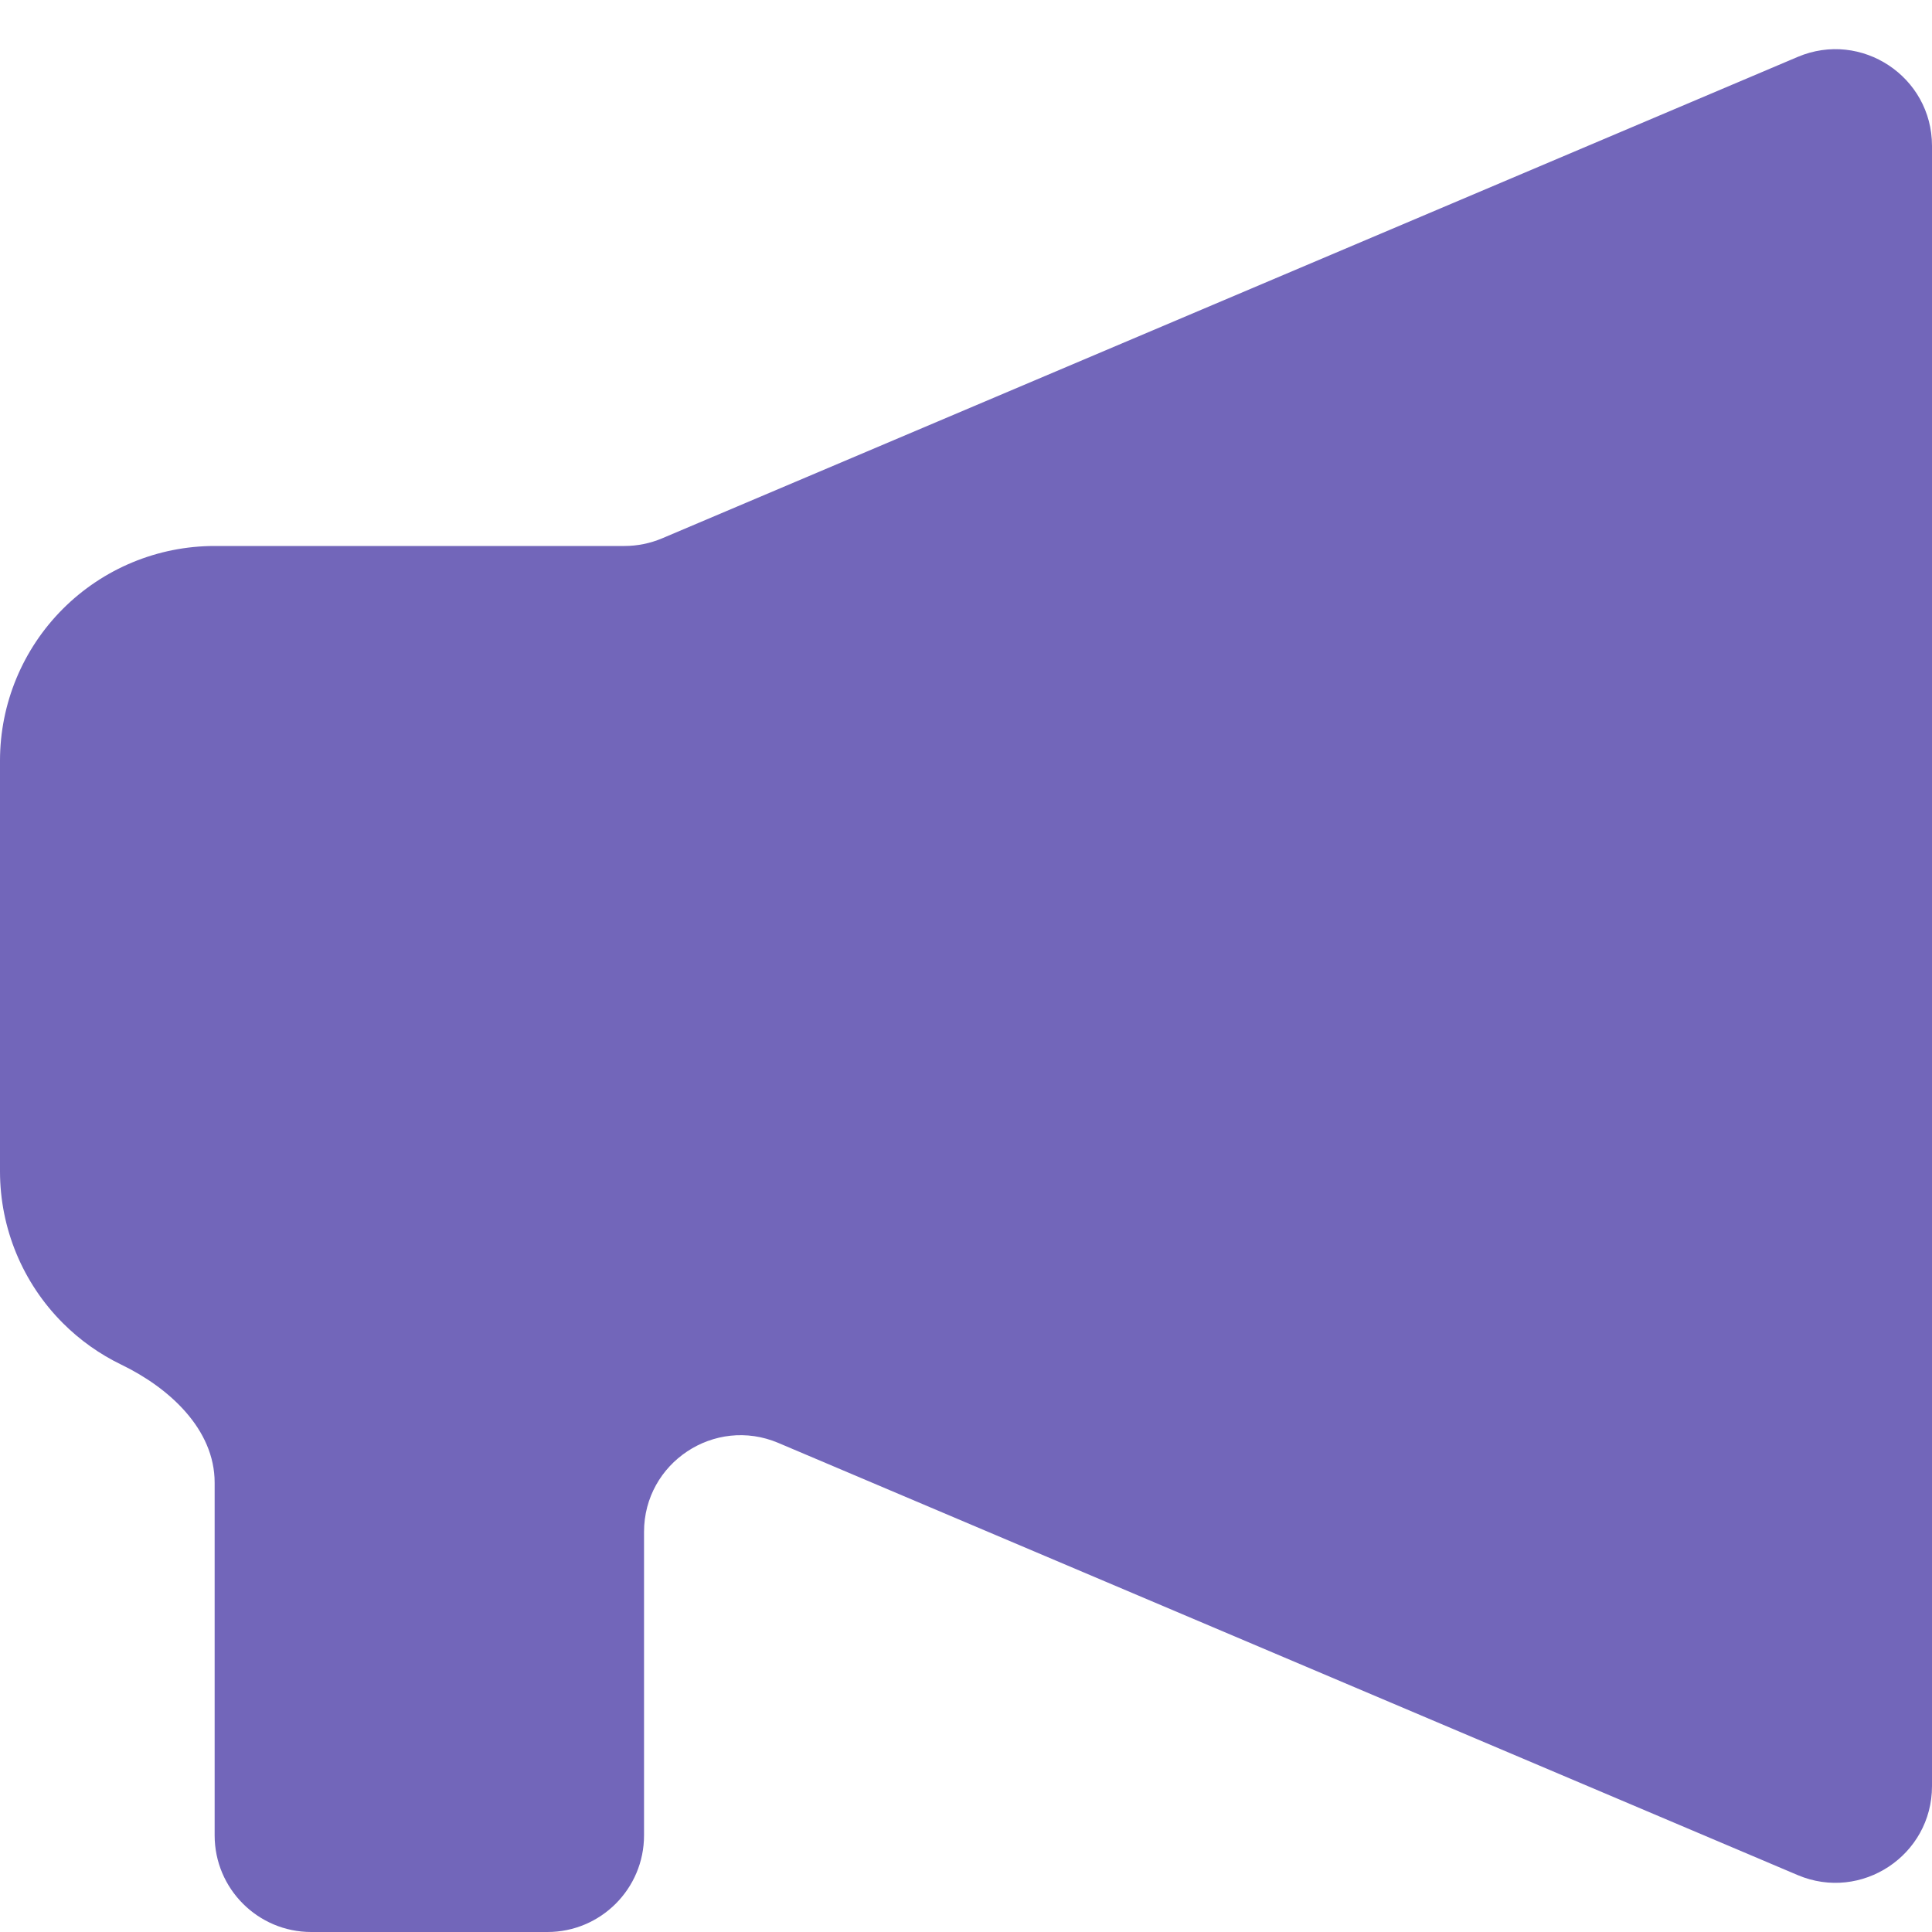 <svg width="20" height="20" viewBox="0 0 20 20" fill="none" xmlns="http://www.w3.org/2000/svg">
<path d="M6.463 5.652C6.598 5.652 6.73 5.625 6.854 5.573L18.61 0.589C19.269 0.31 20 0.794 20 1.51V18.49C20 19.206 19.269 19.69 18.61 19.411L8.057 14.937C7.398 14.658 6.667 15.142 6.667 15.858V19C6.667 19.552 6.219 20 5.667 20H3.222C2.67 20 2.222 19.552 2.222 19V15.348C2.222 14.796 1.753 14.367 1.256 14.127C1.033 14.019 0.829 13.875 0.651 13.697C0.234 13.28 0 12.715 0 12.126V7.874C0 7.285 0.234 6.72 0.651 6.303C1.068 5.886 1.633 5.652 2.222 5.652H6.463Z" fill="#7266BA"/>
</svg>
